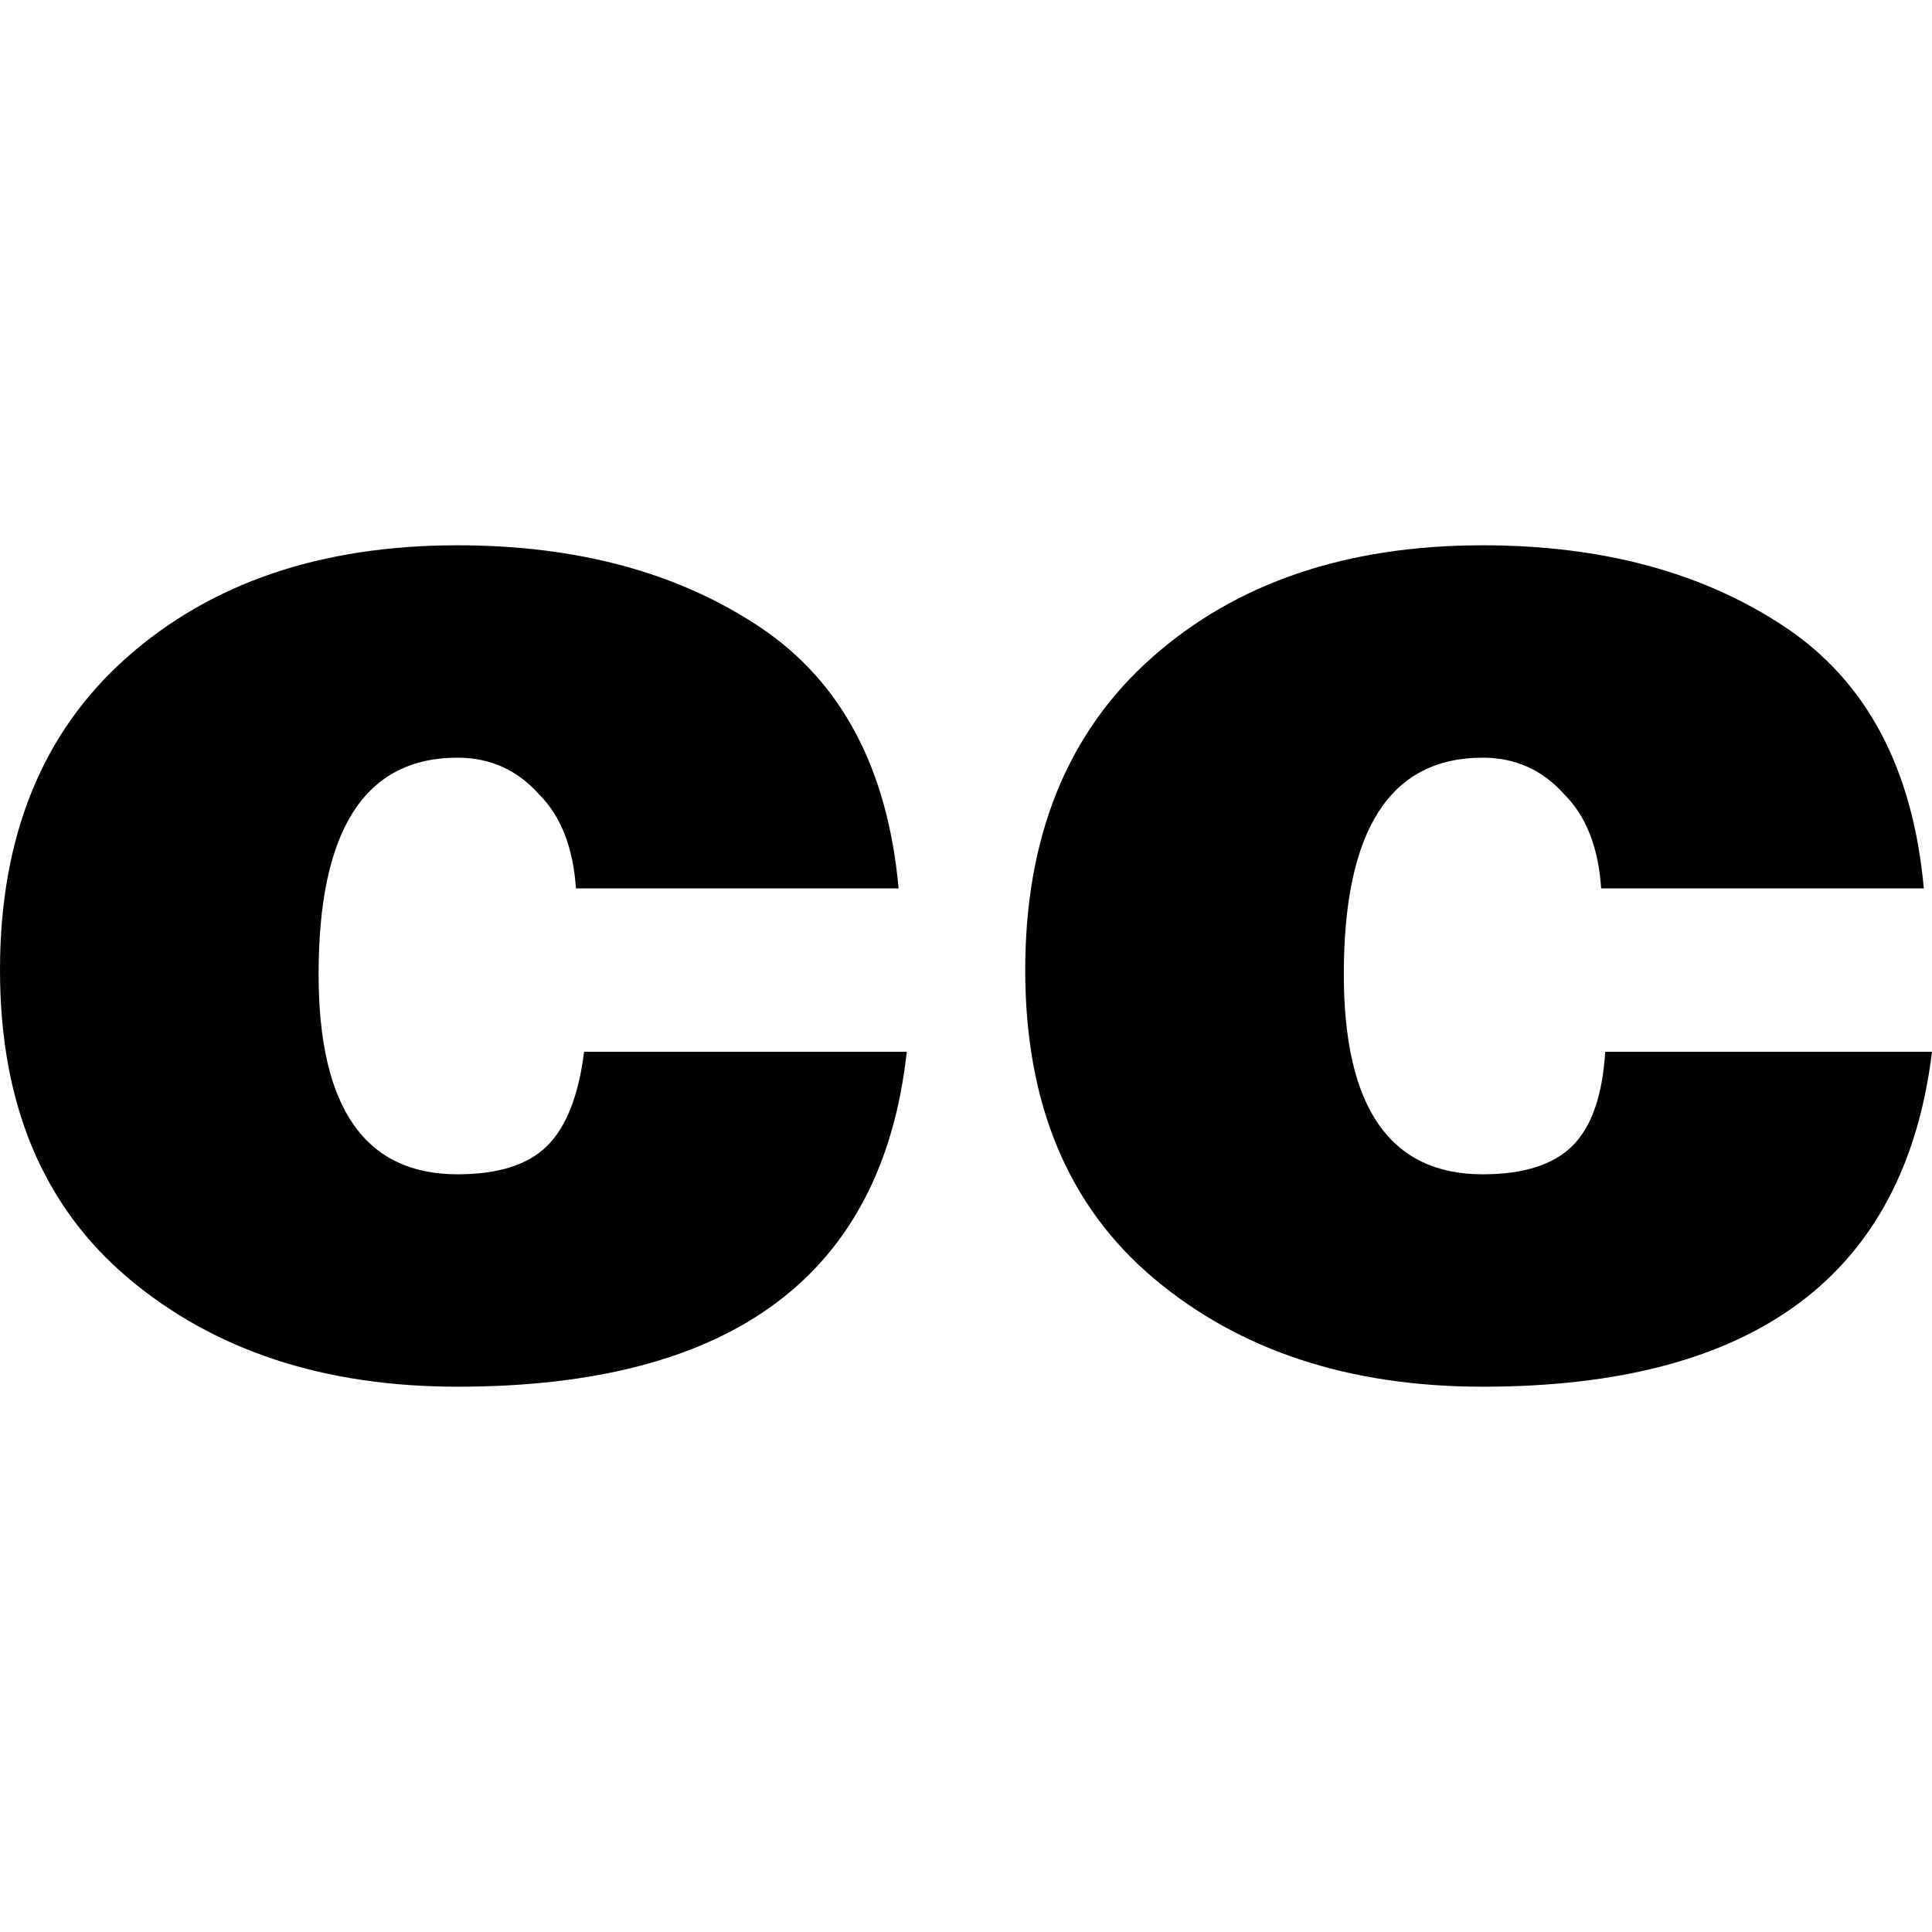 <?xml version="1.0" encoding="iso-8859-1"?>
<!-- Generator: Adobe Illustrator 18.1.1, SVG Export Plug-In . SVG Version: 6.00 Build 0)  -->
<svg version="1.1" id="Capa_1" xmlns="http://www.w3.org/2000/svg" xmlns:xlink="http://www.w3.org/1999/xlink" x="0px" y="0px"
	 viewBox="0 0 473 473" style="enable-background:new 0 0 473 473;" xml:space="preserve">
<g>
	<g>
		<path style="fill:#010002;" d="M141,217.5c-0.667-10-3.667-17.667-9-23c-5.333-6-12-9-20-9c-22.667,0-34,17.667-34,53
			c0,32.667,11.333,49,34,49c10,0,17.333-2.333,22-7s7.667-12.334,9-23h79c-6,54.667-42.667,82-110,82
			c-32.667,0-59.5-8.833-80.5-26.5S0,270.167,0,237.5s10.333-58.167,31-76.5s47.667-27.5,81-27.5c29.333,0,54,6.667,74,20
			s31.333,34.667,34,64H141z"/>
		<path style="fill:#010002;" d="M392,217.5c-0.667-10-3.667-17.667-9-23c-5.333-6-12-9-20-9c-22.667,0-34,17.667-34,53
			c0,32.667,11.333,49,34,49c10,0,17.333-2.333,22-7s7.333-12.334,8-23h80c-6.667,54.667-43.334,82-110,82
			c-32.667,0-59.5-8.833-80.5-26.5S251,270.167,251,237.5s10.333-58.167,31-76.5s47.667-27.5,81-27.5c29.333,0,54,6.667,74,20
			s31.333,34.667,34,64H392z"/>
	</g>
</g>
<g>
</g>
<g>
</g>
<g>
</g>
<g>
</g>
<g>
</g>
<g>
</g>
<g>
</g>
<g>
</g>
<g>
</g>
<g>
</g>
<g>
</g>
<g>
</g>
<g>
</g>
<g>
</g>
<g>
</g>
</svg>
